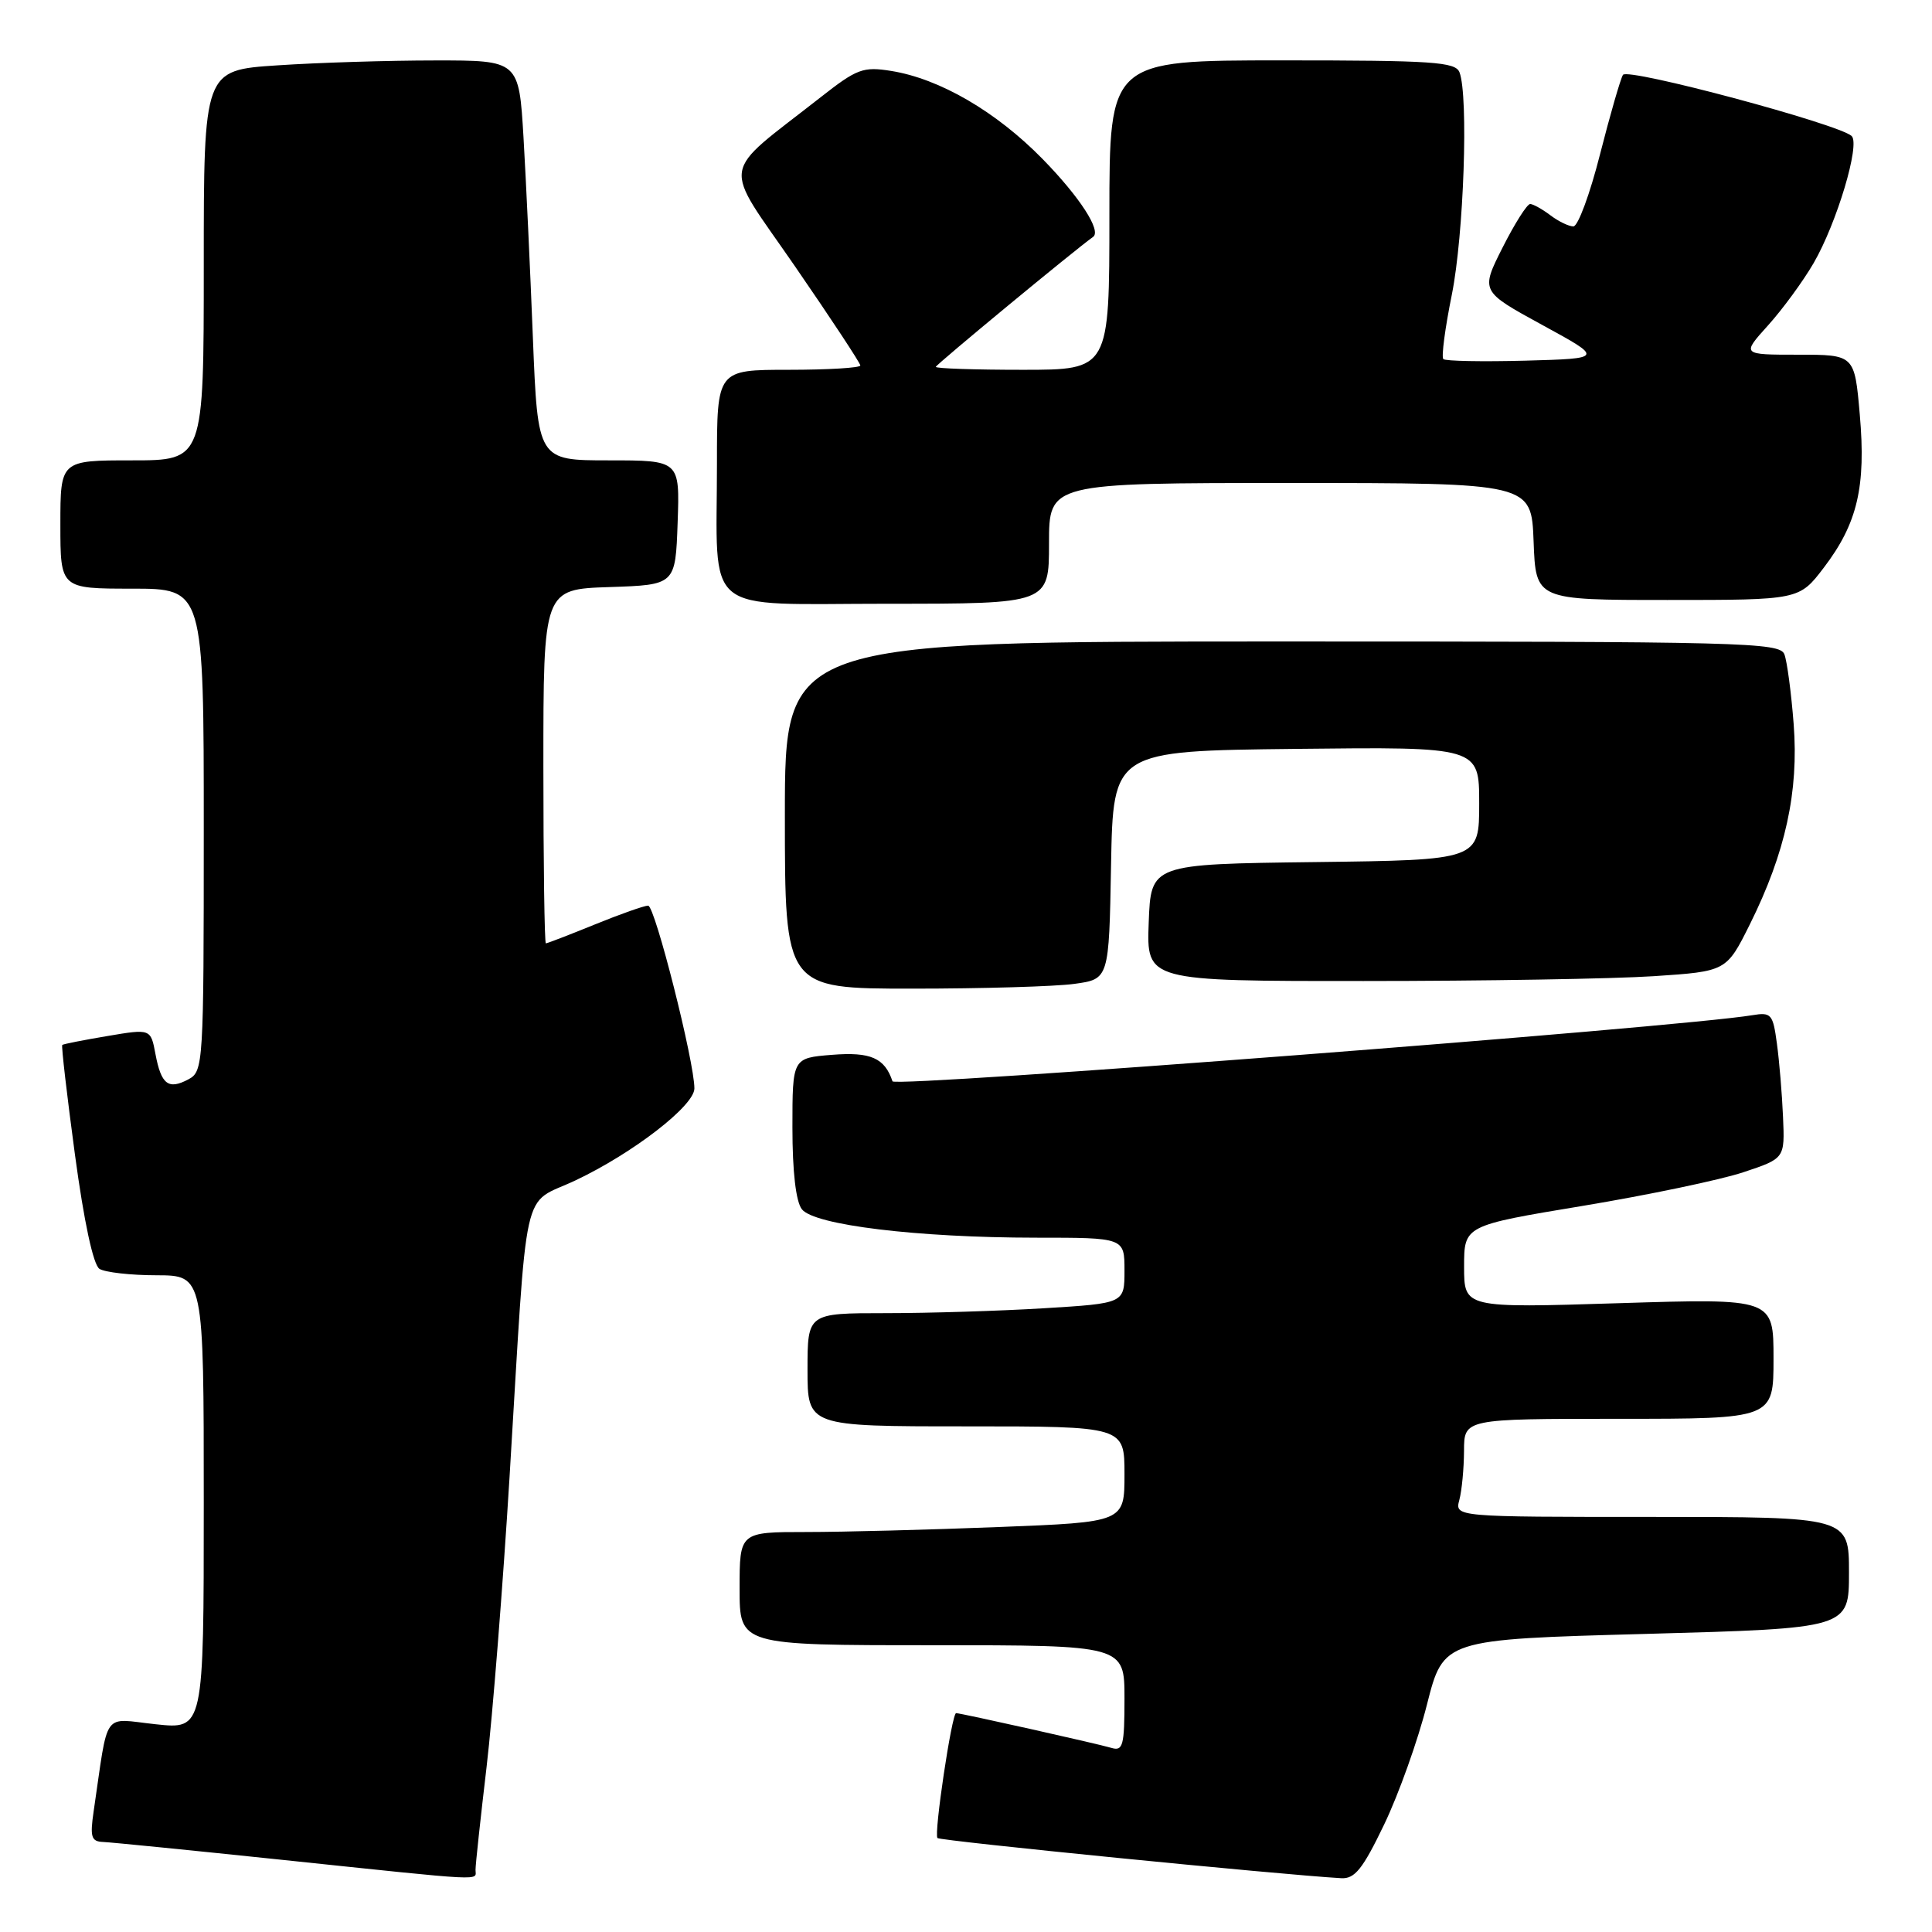 <?xml version="1.0" encoding="UTF-8" standalone="no"?>
<!DOCTYPE svg PUBLIC "-//W3C//DTD SVG 1.1//EN" "http://www.w3.org/Graphics/SVG/1.1/DTD/svg11.dtd" >
<svg xmlns="http://www.w3.org/2000/svg" xmlns:xlink="http://www.w3.org/1999/xlink" version="1.1" viewBox="0 0 256 256">
 <g >
 <path fill="currentColor"
d=" M 63.01 247.75 C 63.01 247.06 63.67 240.95 64.47 234.17 C 65.27 227.39 66.64 210.07 67.52 195.67 C 69.96 155.58 69.01 159.84 76.25 156.41 C 83.88 152.80 92.00 146.52 92.01 144.23 C 92.03 140.76 86.78 120.00 85.88 120.00 C 85.38 120.00 82.19 121.12 78.81 122.50 C 75.42 123.88 72.51 125.00 72.33 125.00 C 72.15 125.00 72.00 114.44 72.00 101.54 C 72.00 78.08 72.00 78.08 80.75 77.79 C 89.50 77.50 89.50 77.50 89.79 69.25 C 90.08 61.00 90.08 61.00 80.67 61.00 C 71.26 61.00 71.26 61.00 70.61 44.75 C 70.26 35.81 69.70 23.89 69.37 18.25 C 68.76 8.00 68.76 8.00 57.63 8.01 C 51.51 8.01 42.11 8.30 36.75 8.66 C 27.00 9.30 27.00 9.30 27.00 35.15 C 27.00 61.00 27.00 61.00 17.50 61.00 C 8.00 61.00 8.00 61.00 8.00 69.50 C 8.00 78.00 8.00 78.00 17.50 78.00 C 27.00 78.00 27.00 78.00 27.00 109.96 C 27.00 141.02 26.94 141.96 24.98 143.01 C 22.31 144.44 21.36 143.71 20.60 139.67 C 19.97 136.31 19.97 136.31 14.23 137.28 C 11.08 137.81 8.39 138.34 8.25 138.46 C 8.11 138.58 8.87 145.11 9.93 152.99 C 11.13 161.89 12.36 167.61 13.18 168.13 C 13.91 168.59 17.31 168.98 20.75 168.98 C 27.00 169.00 27.00 169.00 27.00 199.08 C 27.00 229.16 27.00 229.16 20.61 228.47 C 13.46 227.71 14.42 226.37 12.41 240.00 C 11.91 243.41 12.09 244.01 13.66 244.07 C 14.67 244.11 25.40 245.18 37.50 246.45 C 64.98 249.33 63.00 249.23 63.01 247.75 Z  M 183.41 241.75 C 185.33 237.76 187.88 230.61 189.08 225.86 C 191.27 217.23 191.27 217.23 218.13 216.50 C 245.00 215.76 245.00 215.76 245.00 208.38 C 245.00 201.00 245.00 201.00 218.88 201.00 C 192.77 201.00 192.77 201.00 193.37 198.75 C 193.70 197.51 193.98 194.59 193.99 192.25 C 194.00 188.00 194.00 188.00 214.50 188.00 C 235.00 188.00 235.00 188.00 235.00 180.02 C 235.00 172.04 235.00 172.04 214.50 172.68 C 194.00 173.32 194.00 173.32 194.00 167.85 C 194.00 162.39 194.00 162.39 209.75 159.78 C 218.41 158.34 227.97 156.34 231.00 155.33 C 236.50 153.50 236.50 153.50 236.26 148.00 C 236.13 144.97 235.77 140.60 235.45 138.29 C 234.93 134.37 234.70 134.10 232.19 134.52 C 222.52 136.13 118.54 144.13 118.26 143.28 C 117.23 140.18 115.36 139.36 110.25 139.77 C 105.00 140.19 105.00 140.19 105.00 149.41 C 105.00 155.25 105.46 159.21 106.25 160.23 C 107.87 162.33 121.54 163.99 137.25 164.00 C 149.00 164.00 149.00 164.00 149.00 168.35 C 149.00 172.70 149.00 172.70 138.34 173.35 C 132.48 173.71 123.03 174.00 117.34 174.00 C 107.00 174.00 107.00 174.00 107.00 181.50 C 107.00 189.00 107.00 189.00 128.00 189.00 C 149.00 189.00 149.00 189.00 149.00 195.34 C 149.00 201.69 149.00 201.69 132.34 202.34 C 123.18 202.70 111.70 203.00 106.84 203.00 C 98.00 203.00 98.00 203.00 98.00 210.50 C 98.00 218.00 98.00 218.00 123.50 218.00 C 149.00 218.00 149.00 218.00 149.00 225.07 C 149.00 231.33 148.80 232.07 147.25 231.60 C 145.50 231.07 127.32 227.00 126.69 227.00 C 126.12 227.00 123.72 243.06 124.22 243.55 C 124.60 243.93 169.53 248.40 177.71 248.87 C 179.52 248.98 180.57 247.66 183.41 241.75 Z  M 142.34 130.37 C 146.95 129.74 146.95 129.74 147.22 114.62 C 147.50 99.50 147.50 99.50 171.75 99.23 C 196.00 98.96 196.00 98.96 196.00 106.46 C 196.00 113.96 196.00 113.96 174.25 114.23 C 152.50 114.50 152.50 114.50 152.21 122.25 C 151.92 130.00 151.92 130.00 180.71 129.99 C 196.54 129.99 213.83 129.70 219.13 129.35 C 228.76 128.71 228.76 128.71 231.88 122.45 C 236.58 112.99 238.36 104.88 237.67 95.95 C 237.35 91.80 236.80 87.64 236.44 86.70 C 235.83 85.12 231.05 85.00 169.89 85.00 C 104.00 85.00 104.00 85.00 104.00 108.00 C 104.00 131.00 104.00 131.00 120.86 131.00 C 130.13 131.00 139.80 130.72 142.34 130.37 Z  M 139.00 72.00 C 139.00 64.00 139.00 64.00 170.96 64.00 C 202.92 64.00 202.92 64.00 203.21 71.75 C 203.50 79.50 203.50 79.50 220.95 79.50 C 238.40 79.50 238.40 79.50 241.67 75.21 C 246.12 69.37 247.27 64.49 246.43 54.92 C 245.74 47.00 245.74 47.00 238.25 47.00 C 230.77 47.00 230.77 47.00 234.27 43.12 C 236.19 40.99 238.91 37.28 240.31 34.87 C 243.39 29.56 246.52 19.09 245.35 18.02 C 243.59 16.42 215.65 8.94 215.05 9.92 C 214.72 10.46 213.35 15.20 212.01 20.45 C 210.68 25.70 209.09 30.00 208.48 30.00 C 207.88 30.00 206.51 29.34 205.44 28.53 C 204.37 27.72 203.17 27.05 202.76 27.03 C 202.36 27.01 200.71 29.61 199.10 32.80 C 196.18 38.59 196.18 38.59 204.34 43.05 C 212.50 47.50 212.50 47.50 202.12 47.79 C 196.41 47.94 191.52 47.85 191.25 47.58 C 190.97 47.31 191.48 43.46 192.38 39.02 C 193.96 31.14 194.60 12.73 193.39 9.58 C 192.86 8.20 189.85 8.00 169.89 8.00 C 147.00 8.00 147.00 8.00 147.00 28.50 C 147.00 49.00 147.00 49.00 135.50 49.00 C 129.18 49.00 124.00 48.83 124.00 48.61 C 124.00 48.33 142.49 33.05 144.84 31.39 C 145.98 30.59 143.06 26.09 138.15 21.07 C 131.99 14.78 124.51 10.43 118.09 9.40 C 114.37 8.80 113.55 9.11 108.76 12.87 C 95.22 23.50 95.58 21.13 105.34 35.29 C 110.10 42.20 114.00 48.12 114.00 48.43 C 114.00 48.74 109.72 49.00 104.50 49.00 C 95.00 49.00 95.00 49.00 95.00 61.38 C 95.00 81.89 92.71 80.00 117.62 80.00 C 139.00 80.00 139.00 80.00 139.00 72.00 Z "/>
</g>
</svg>